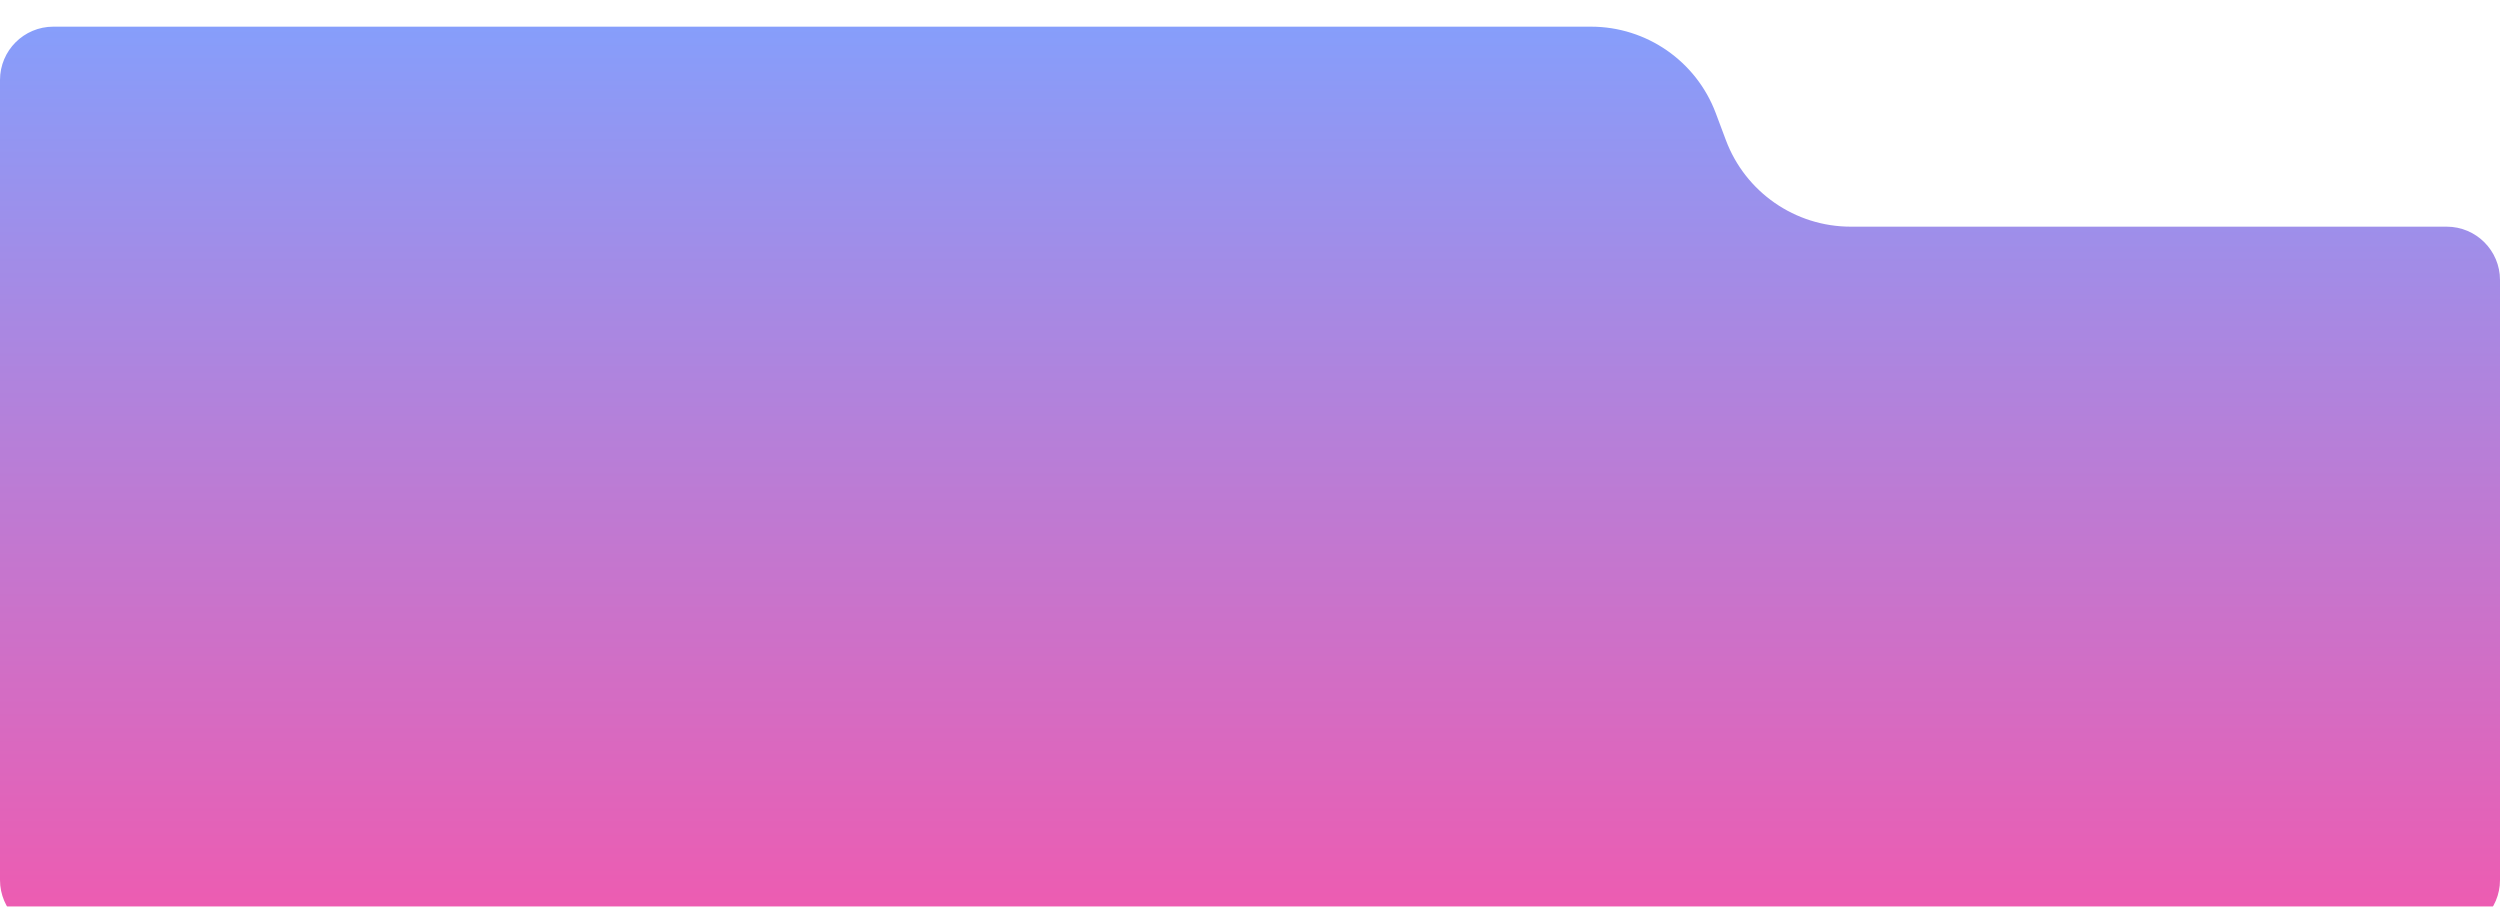 <svg xmlns="http://www.w3.org/2000/svg" xmlns:xlink="http://www.w3.org/1999/xlink" fill="none" version="1.1" width="375" height="136" viewBox="0 0 375 136"><defs><filter id="master_svg0_467_80456" filterUnits="objectBoundingBox" color-interpolation-filters="sRGB" x="0" y="0" width="1" height="1"><feFlood flood-opacity="0" result="BackgroundImageFix"/><feBlend mode="normal" in="SourceGraphic" in2="BackgroundImageFix" result="shape"/><feColorMatrix in="SourceAlpha" type="matrix" result="hardAlpha" values="0 0 0 0 0 0 0 0 0 0 0 0 0 0 0 0 0 0 127 0"/><feOffset dy="4" dx="0"/><feGaussianBlur stdDeviation="5"/><feComposite in2="hardAlpha" operator="arithmetic" k2="-1" k3="1"/><feColorMatrix type="matrix" values="0 0 0 0 1 0 0 0 0 1 0 0 0 0 1 0 0 0 0.5 0"/><feBlend mode="normal" in2="shape" result="effect1_innerShadow"/></filter><linearGradient x1="0.5" y1="0" x2="0.5" y2="1" id="master_svg1_467_80713"><stop offset="0%" stop-color="#869EFB" stop-opacity="1"/><stop offset="100%" stop-color="#F05AAF" stop-opacity="1"/></linearGradient></defs><g filter="url(#master_svg0_467_80456)"><path d="M0,128C0,132.418,3.582,136,8,136L367,136C371.418,136,375,132.418,375,128L375,38C375,33.582,371.418,30,367,30L277.61,30C269.273,30,261.811,24.828,258.883,17.023L257.367,12.977C254.439,5.171,246.977,0,238.64,0L8,0C3.582,0,0,3.582,0,8L0,128Z" fill="url(#master_svg1_467_80713)" fill-opacity="1"/></g></svg>